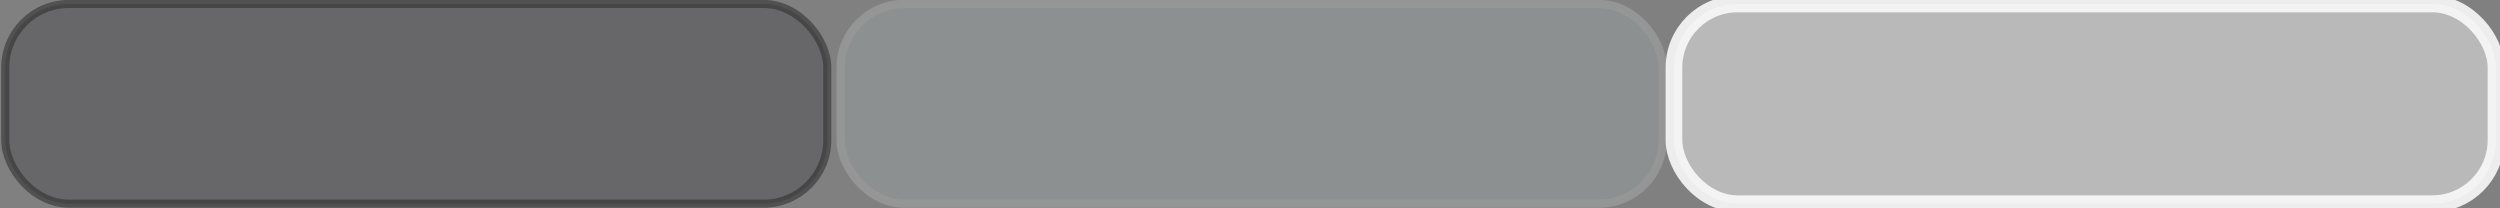 <?xml version="1.0" encoding="UTF-8" standalone="no"?>
<!-- Created with Inkscape (http://www.inkscape.org/) -->

<svg
   xmlns:dc="http://purl.org/dc/elements/1.1/"
   xmlns:cc="http://creativecommons.org/ns#"
   xmlns:rdf="http://www.w3.org/1999/02/22-rdf-syntax-ns#"
   xmlns:svg="http://www.w3.org/2000/svg"
   xmlns="http://www.w3.org/2000/svg"
   xmlns:sodipodi="http://sodipodi.sourceforge.net/DTD/sodipodi-0.dtd"
   xmlns:inkscape="http://www.inkscape.org/namespaces/inkscape"
   width="600"
   height="50"
   id="svg2"
   version="1.1"
   inkscape:version="0.48.4 r9939"
   sodipodi:docname="button.svg"
   inkscape:export-filename="/home/WS/Work/Projects/Games/Phaser/sudo/rsc/media/button.png"
   inkscape:export-xdpi="90"
   inkscape:export-ydpi="90">
  <rect width="100%" height="100%" fill="#808080" stroke="none"/>
  <defs
     id="defs4" />
  <sodipodi:namedview
     id="base"
     pagecolor="#ffffff"
     bordercolor="#666666"
     borderopacity="1.0"
     inkscape:pageopacity="0.0"
     inkscape:pageshadow="2"
     inkscape:zoom="1.2771295"
     inkscape:cx="260.3392"
     inkscape:cy="-9.313123"
     inkscape:document-units="px"
     inkscape:current-layer="layer1"
     showgrid="true"
     width="1052.36px"
     inkscape:window-width="1920"
     inkscape:window-height="1025"
     inkscape:window-x="0"
     inkscape:window-y="0"
     inkscape:window-maximized="1"
     inkscape:snap-global="false">
    <inkscape:grid
       type="xygrid"
       id="grid3004"
       empspacing="50"
       visible="true"
       enabled="true"
       snapvisiblegridlinesonly="true"
       originx="0px"
       originy="0px"
       spacingx="1px"
       spacingy="1px"
       color="#ff00ff"
       opacity="0.125" />
  </sodipodi:namedview>
  <g
     inkscape:label="Layer 1"
     inkscape:groupmode="layer"
     id="layer1"
     transform="translate(0,-1002.362)">
    <rect
       style="fill:#4f4d51;fill-opacity:0.502;fill-rule:evenodd;stroke:#323232;stroke-width:1.938;stroke-miterlimit:4;stroke-opacity:0.604;stroke-dasharray:none"
       id="rect3008"
       width="197.289"
       height="47.925"
       x="1.258"
       y="1003.315"
       ry="15.282" />
    <rect
       style="fill:#929697;fill-opacity:0.728;fill-rule:evenodd;stroke:#969696;stroke-width:2;stroke-miterlimit:4;stroke-opacity:0.932;stroke-dasharray:none"
       id="rect3008-7"
       width="197.289"
       height="47.925"
       x="201.75"
       y="1003.315"
       ry="15.282" />
    <rect
       style="fill:#c8c8c8;fill-opacity:0.796;fill-rule:evenodd;stroke:#fafafa;stroke-width:4;stroke-miterlimit:4;stroke-opacity:0.885;stroke-dasharray:none"
       id="rect3008-7-4"
       width="197.289"
       height="47.925"
       x="401.75"
       y="1003.315"
       ry="15.282" />
  </g>
</svg>
